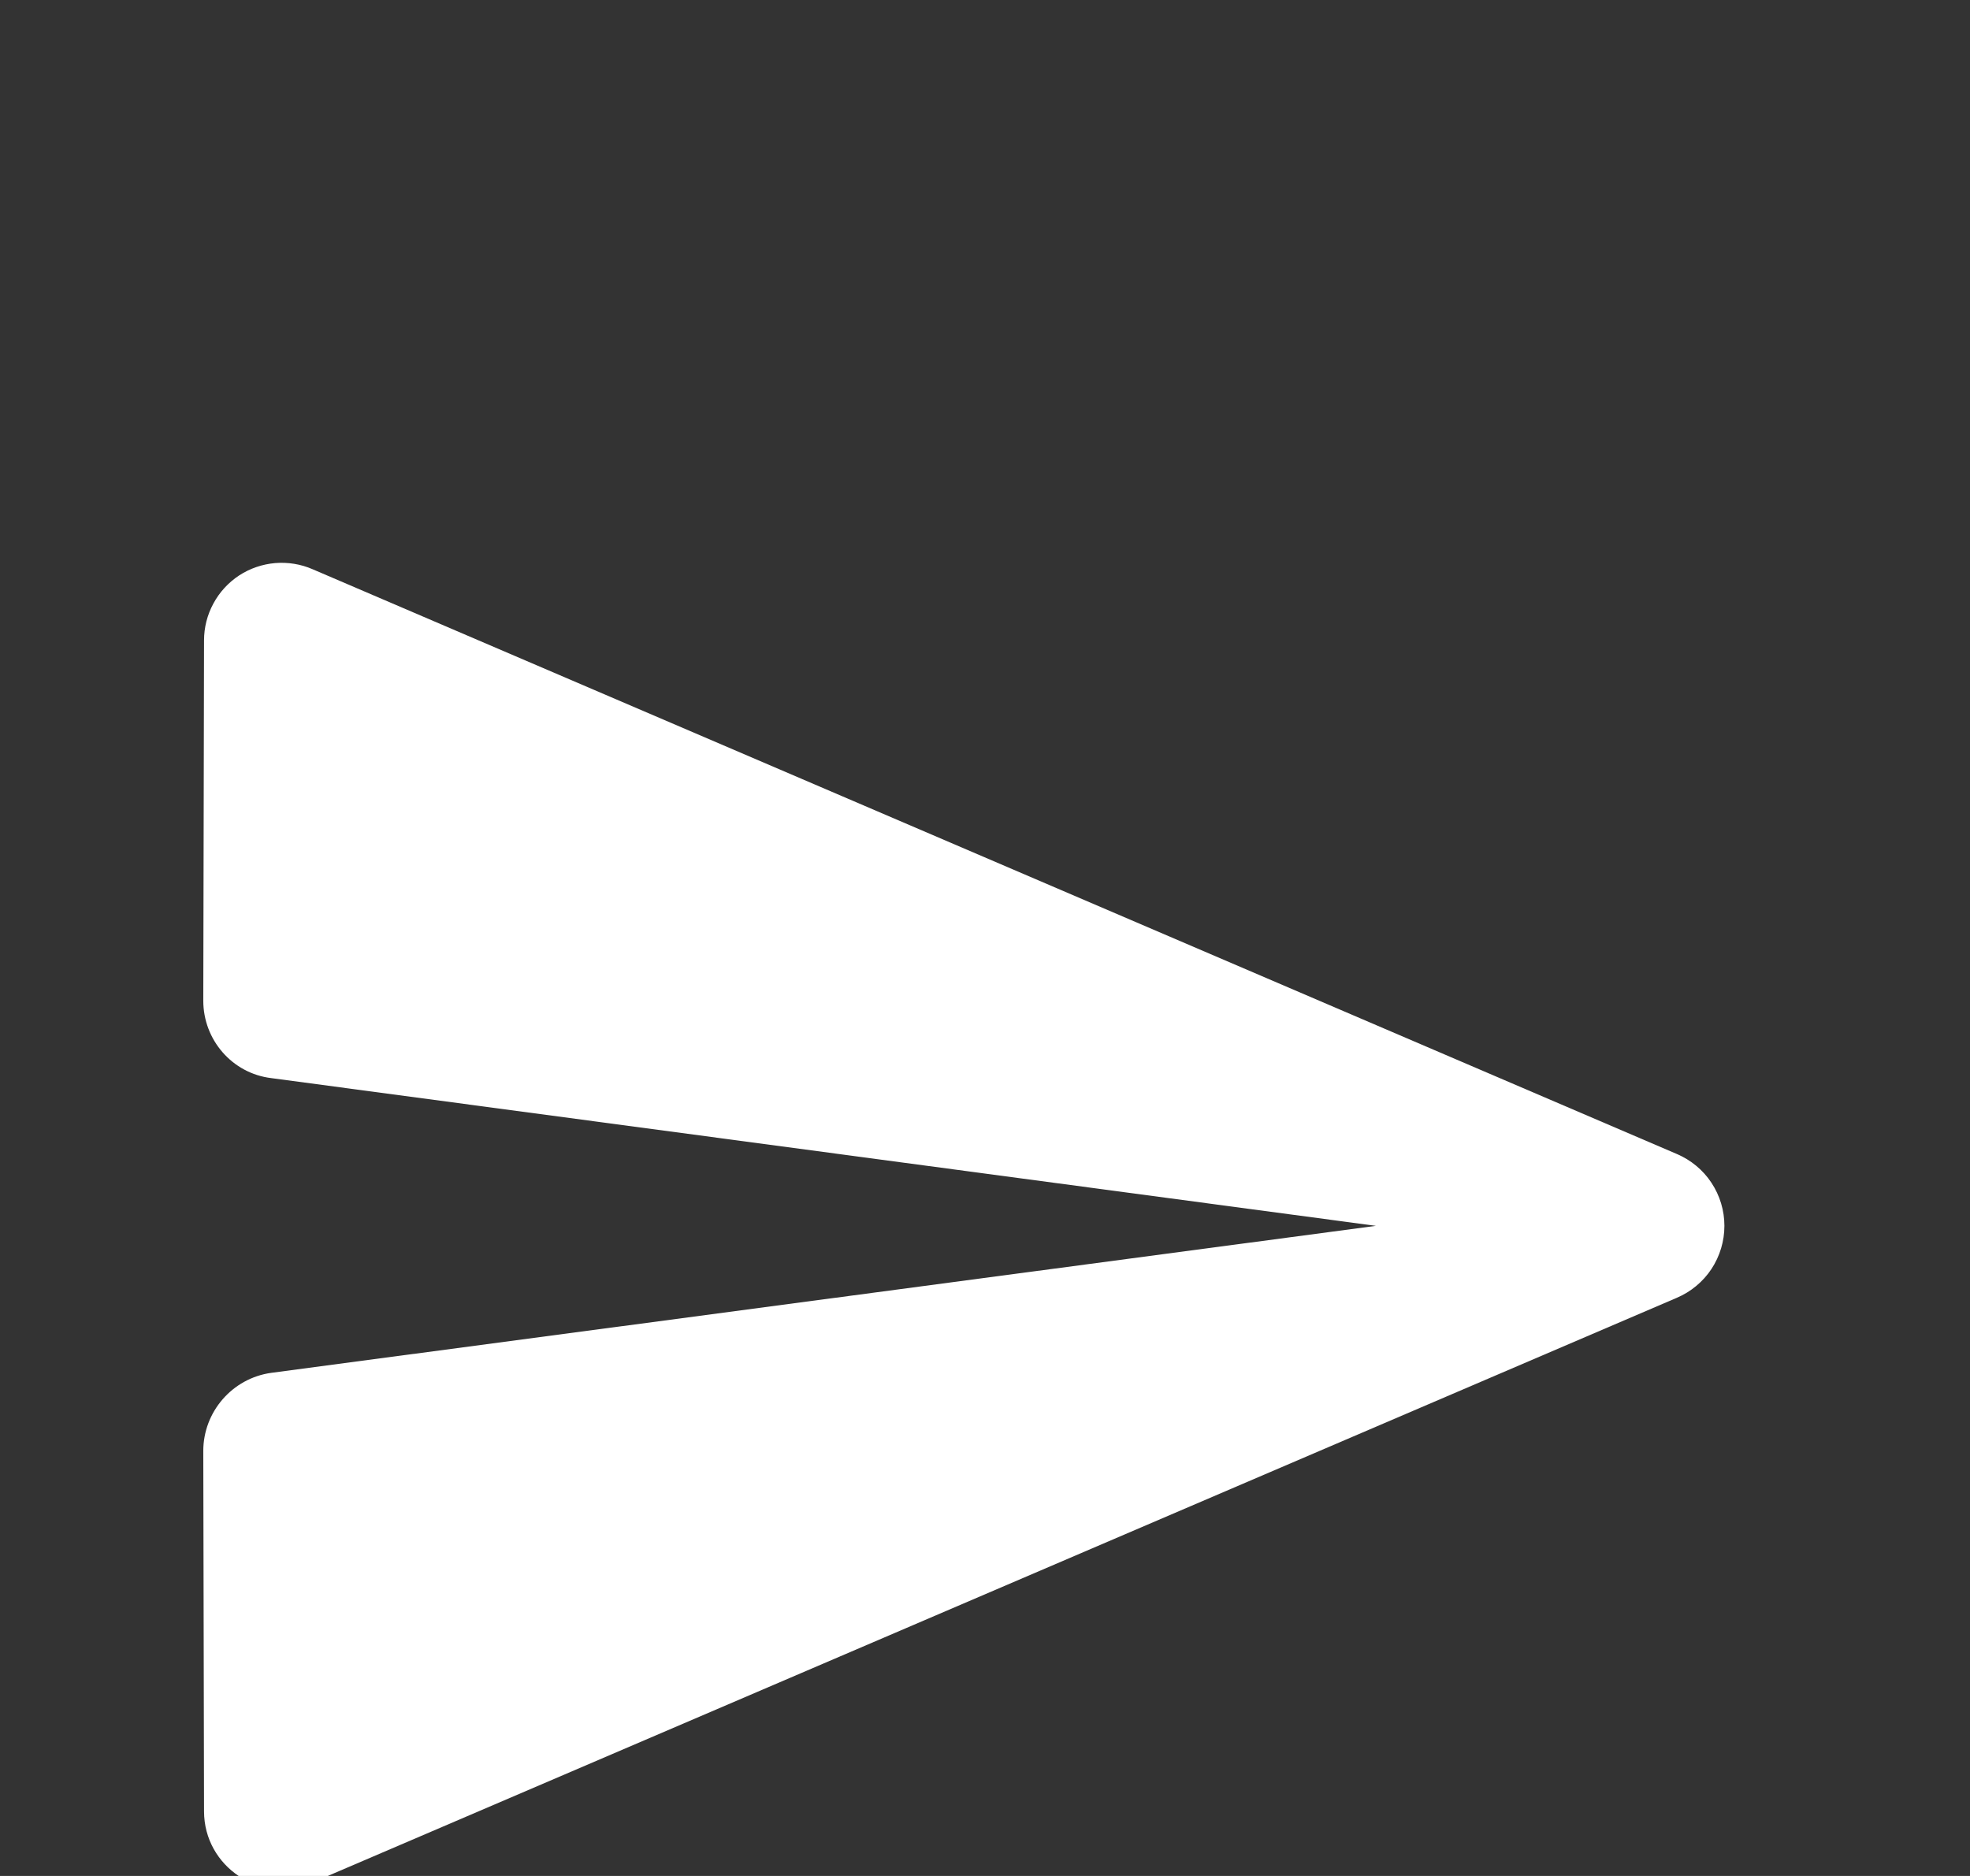 <svg width="21" height="20" viewBox="0 0 21 20" fill="none" xmlns="http://www.w3.org/2000/svg">
<rect x="0" y="0" width="21" height="20" fill="#333333" stroke="none"/>
<g clip-path="url(#clip0_130_5)">
<path d="M3.333 20.069L17.875 13.836C18.025 13.772 18.154 13.665 18.244 13.529C18.334 13.392 18.382 13.232 18.382 13.069C18.382 12.906 18.334 12.746 18.244 12.61C18.154 12.473 18.025 12.367 17.875 12.303L3.333 6.069C3.207 6.014 3.07 5.992 2.933 6.003C2.796 6.015 2.664 6.06 2.549 6.135C2.434 6.211 2.34 6.313 2.275 6.434C2.209 6.555 2.175 6.69 2.175 6.827L2.167 10.669C2.167 11.086 2.475 11.444 2.892 11.494L14.667 13.069L2.892 14.636C2.475 14.694 2.167 15.053 2.167 15.469L2.175 19.311C2.175 19.902 2.783 20.311 3.333 20.069Z" fill="white"/>
</g>
<defs>
<clipPath id="clip0_130_5">
<rect width="20" height="20" fill="white" transform="translate(0.5)"/>
</clipPath>
</defs>
</svg>
